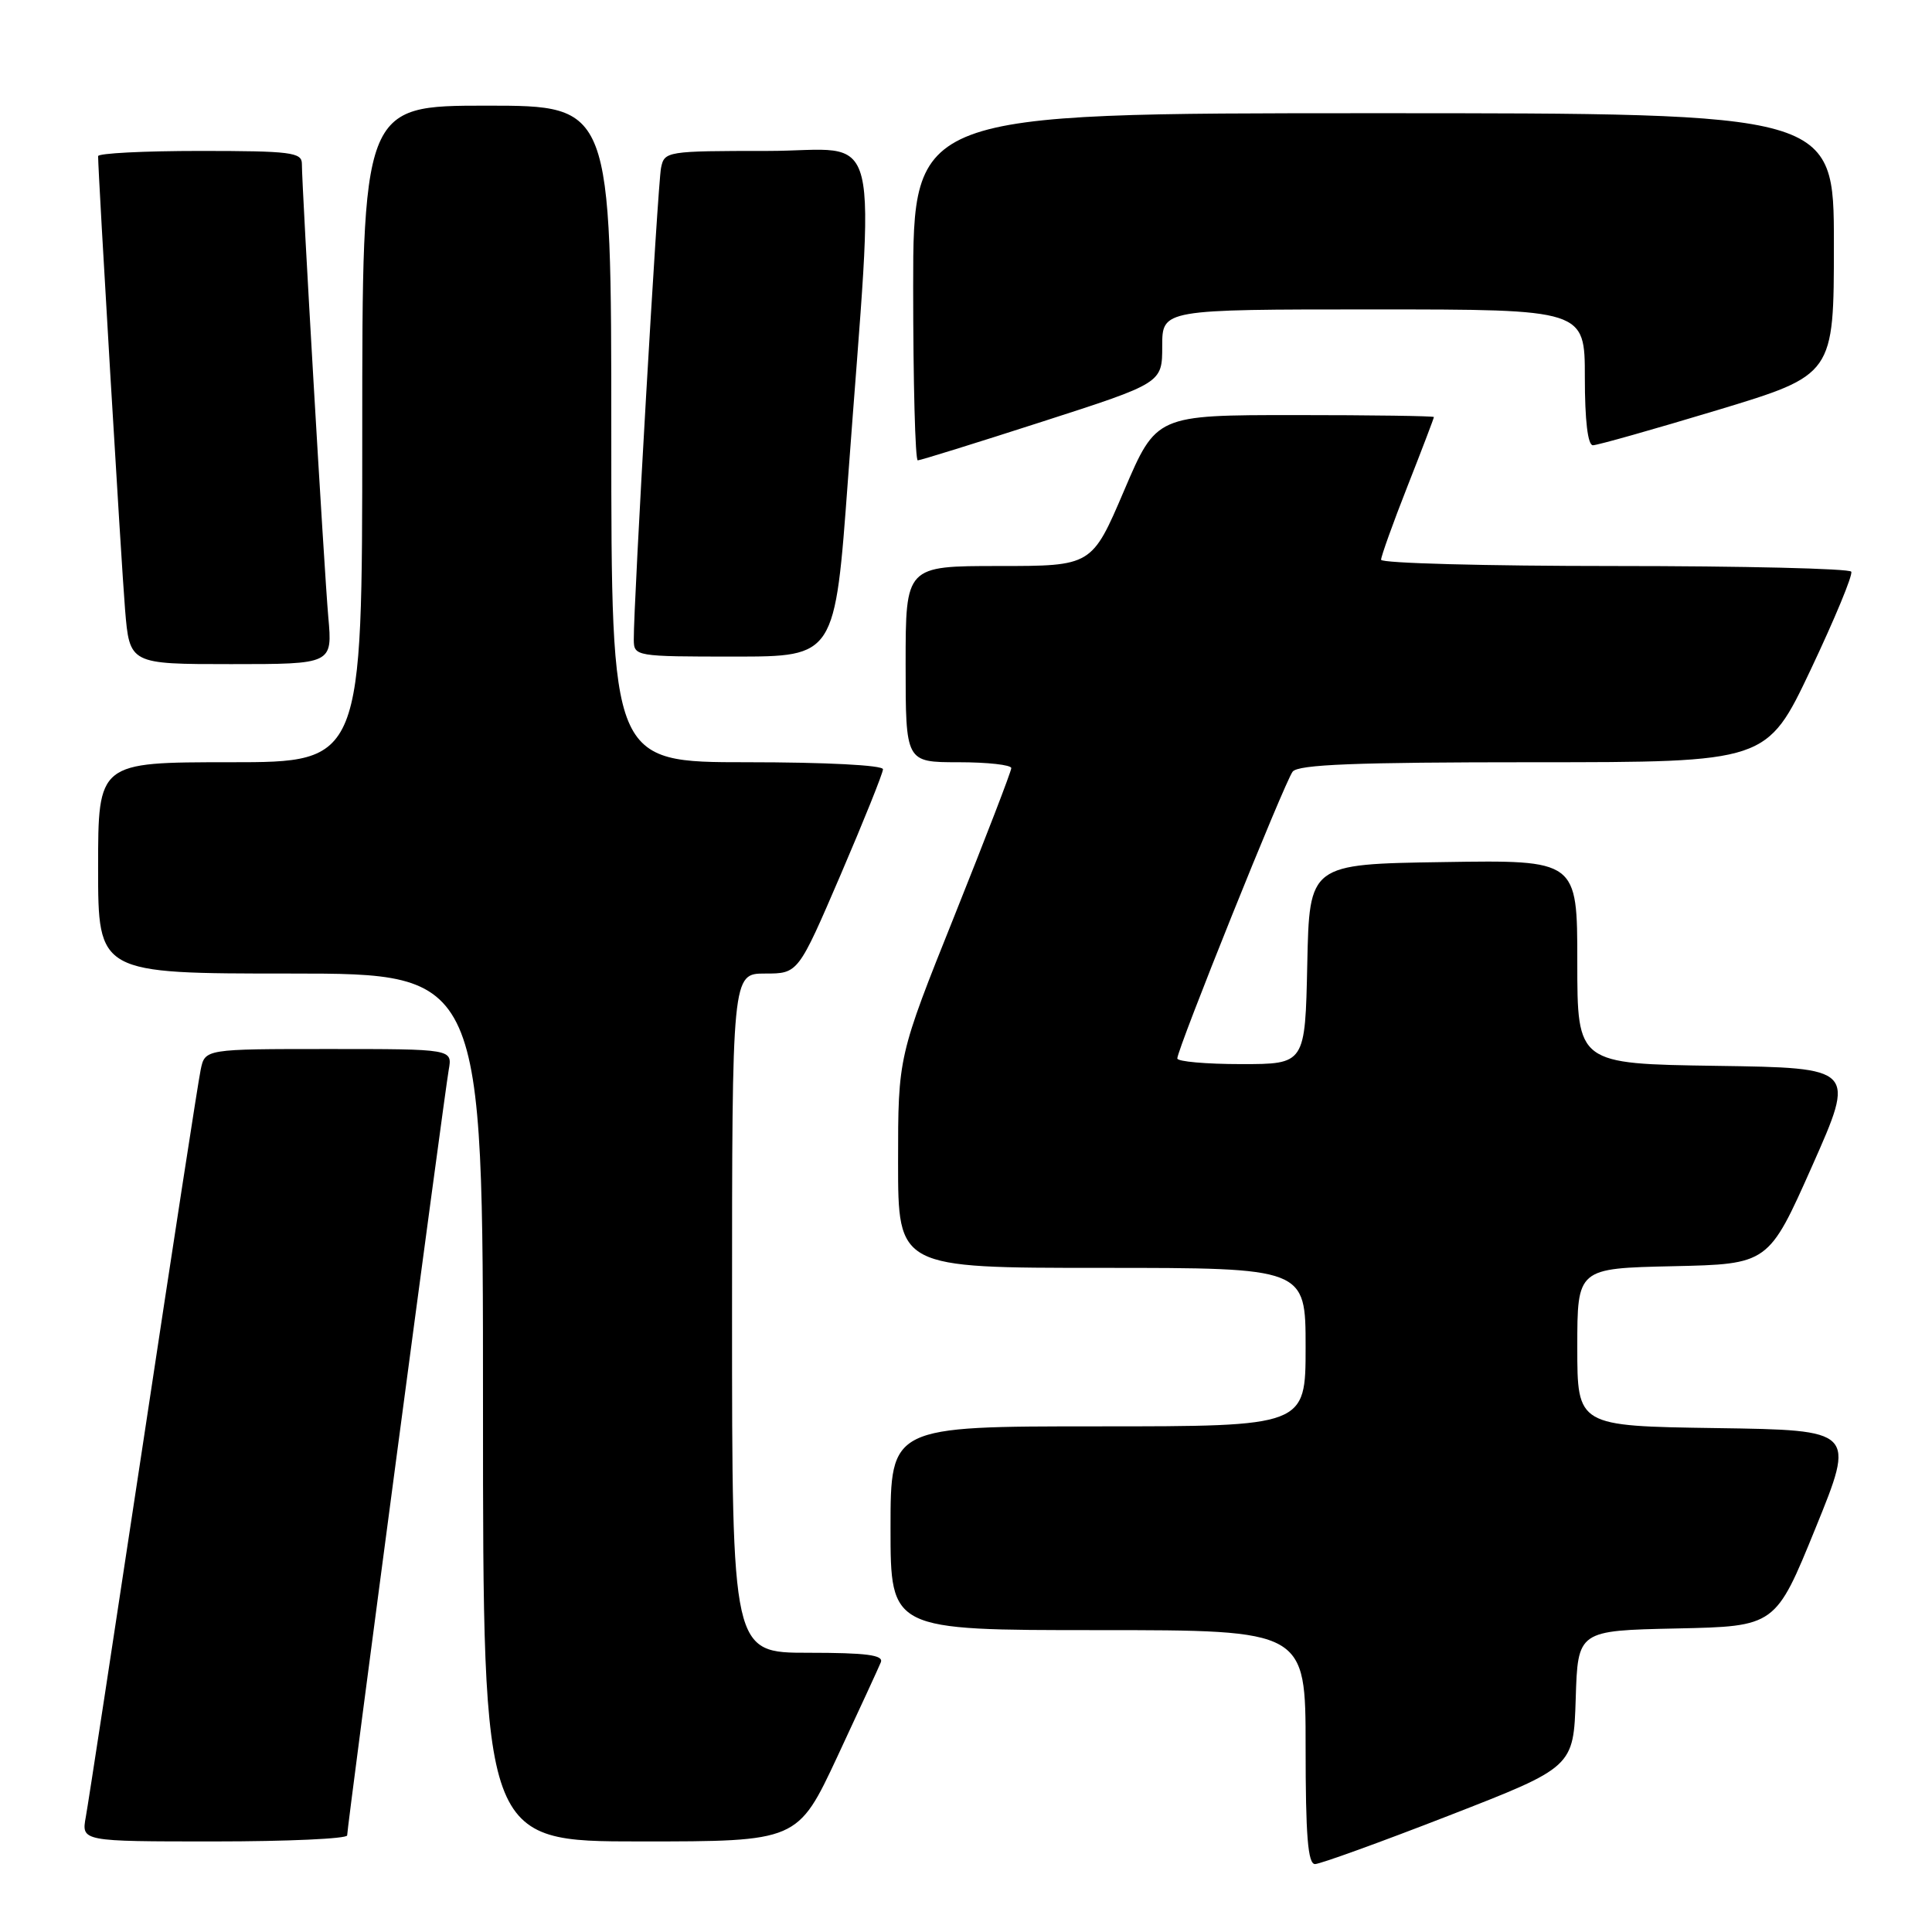 <?xml version="1.0" encoding="UTF-8" standalone="no"?>
<!DOCTYPE svg PUBLIC "-//W3C//DTD SVG 1.1//EN" "http://www.w3.org/Graphics/SVG/1.1/DTD/svg11.dtd" >
<svg xmlns="http://www.w3.org/2000/svg" xmlns:xlink="http://www.w3.org/1999/xlink" version="1.1" viewBox="0 0 256 256">
 <g >
 <path fill="currentColor"
d=" M 192.00 240.57 C 208.50 234.15 208.50 234.15 208.79 225.10 C 209.07 216.06 209.07 216.06 222.17 215.78 C 235.27 215.50 235.27 215.50 240.56 202.50 C 245.85 189.50 245.85 189.50 227.42 189.23 C 209.00 188.96 209.00 188.96 209.00 178.51 C 209.00 168.06 209.00 168.06 221.67 167.78 C 234.34 167.50 234.34 167.50 240.12 154.50 C 245.89 141.50 245.89 141.50 227.44 141.23 C 209.00 140.96 209.00 140.96 209.00 127.45 C 209.00 113.95 209.00 113.95 191.25 114.23 C 173.50 114.50 173.50 114.50 173.22 127.75 C 172.94 141.00 172.94 141.00 164.47 141.00 C 159.81 141.00 156.00 140.66 156.00 140.25 C 155.99 139.02 170.23 103.60 171.28 102.25 C 172.01 101.30 179.61 101.00 203.18 101.00 C 234.11 101.00 234.11 101.00 239.92 88.75 C 243.11 82.01 245.54 76.16 245.30 75.75 C 245.07 75.34 230.96 75.00 213.94 75.00 C 196.92 75.00 183.00 74.63 183.00 74.17 C 183.00 73.72 184.57 69.33 186.50 64.43 C 188.43 59.53 190.00 55.40 190.00 55.26 C 190.00 55.12 181.72 55.00 171.61 55.00 C 153.22 55.00 153.22 55.00 148.95 65.00 C 144.68 75.00 144.68 75.00 132.34 75.00 C 120.00 75.00 120.00 75.00 120.00 88.00 C 120.00 101.00 120.00 101.00 127.00 101.00 C 130.85 101.00 134.00 101.35 134.00 101.78 C 134.00 102.20 130.62 110.97 126.50 121.27 C 119.00 139.99 119.00 139.99 119.00 153.99 C 119.00 168.00 119.00 168.00 146.00 168.00 C 173.00 168.00 173.00 168.00 173.00 178.50 C 173.00 189.00 173.00 189.00 145.50 189.00 C 118.00 189.00 118.00 189.00 118.00 202.50 C 118.00 216.00 118.00 216.00 145.50 216.00 C 173.00 216.00 173.00 216.00 173.00 231.50 C 173.00 243.24 173.30 247.00 174.25 247.00 C 174.94 246.99 182.93 244.10 192.00 240.57 Z  M 46.00 243.20 C 46.00 242.05 58.87 145.07 59.46 141.75 C 59.95 139.00 59.95 139.00 43.55 139.00 C 27.16 139.00 27.16 139.00 26.59 141.75 C 26.27 143.26 22.85 165.43 18.99 191.00 C 15.12 216.57 11.70 238.96 11.37 240.75 C 10.78 244.00 10.78 244.00 28.39 244.00 C 38.07 244.00 46.00 243.64 46.00 243.20 Z  M 110.96 232.75 C 113.85 226.56 116.44 220.94 116.72 220.25 C 117.09 219.30 114.79 219.00 107.11 219.00 C 97.00 219.00 97.00 219.00 97.00 174.00 C 97.00 129.00 97.00 129.00 101.38 129.00 C 105.76 129.00 105.76 129.00 111.38 115.93 C 114.47 108.73 117.00 102.43 117.00 101.93 C 117.00 101.39 109.37 101.00 99.00 101.00 C 81.00 101.00 81.00 101.00 81.00 57.50 C 81.00 14.00 81.00 14.00 64.50 14.00 C 48.00 14.00 48.00 14.00 48.00 57.50 C 48.00 101.00 48.00 101.00 30.50 101.00 C 13.00 101.00 13.00 101.00 13.00 115.00 C 13.00 129.00 13.00 129.00 38.50 129.00 C 64.00 129.00 64.00 129.00 64.00 186.50 C 64.00 244.00 64.00 244.00 84.85 244.00 C 105.70 244.00 105.70 244.00 110.96 232.75 Z  M 43.50 81.75 C 42.95 75.51 40.00 24.89 40.00 21.69 C 40.00 20.19 38.51 20.00 26.50 20.00 C 19.07 20.00 13.00 20.31 13.00 20.69 C 13.00 23.03 16.08 74.79 16.57 80.75 C 17.17 88.00 17.17 88.00 30.61 88.00 C 44.06 88.00 44.06 88.00 43.50 81.75 Z  M 112.36 63.53 C 115.93 14.82 117.20 20.00 101.67 20.00 C 88.33 20.00 88.03 20.05 87.59 22.25 C 87.15 24.41 83.94 80.10 83.98 84.75 C 84.00 86.97 84.18 87.00 97.32 87.00 C 110.64 87.00 110.64 87.00 112.36 63.53 Z  M 138.11 55.87 C 154.00 50.75 154.00 50.75 154.00 45.87 C 154.00 41.00 154.00 41.00 182.00 41.00 C 210.00 41.00 210.00 41.00 210.00 50.00 C 210.00 55.72 210.39 59.00 211.07 59.00 C 211.66 59.00 219.08 56.90 227.57 54.34 C 243.00 49.67 243.00 49.67 243.00 32.34 C 243.00 15.00 243.00 15.00 182.00 15.00 C 121.00 15.00 121.00 15.00 121.00 38.00 C 121.00 50.65 121.27 61.00 121.61 61.00 C 121.94 61.00 129.37 58.69 138.11 55.87 Z "/>
</g>
</svg>